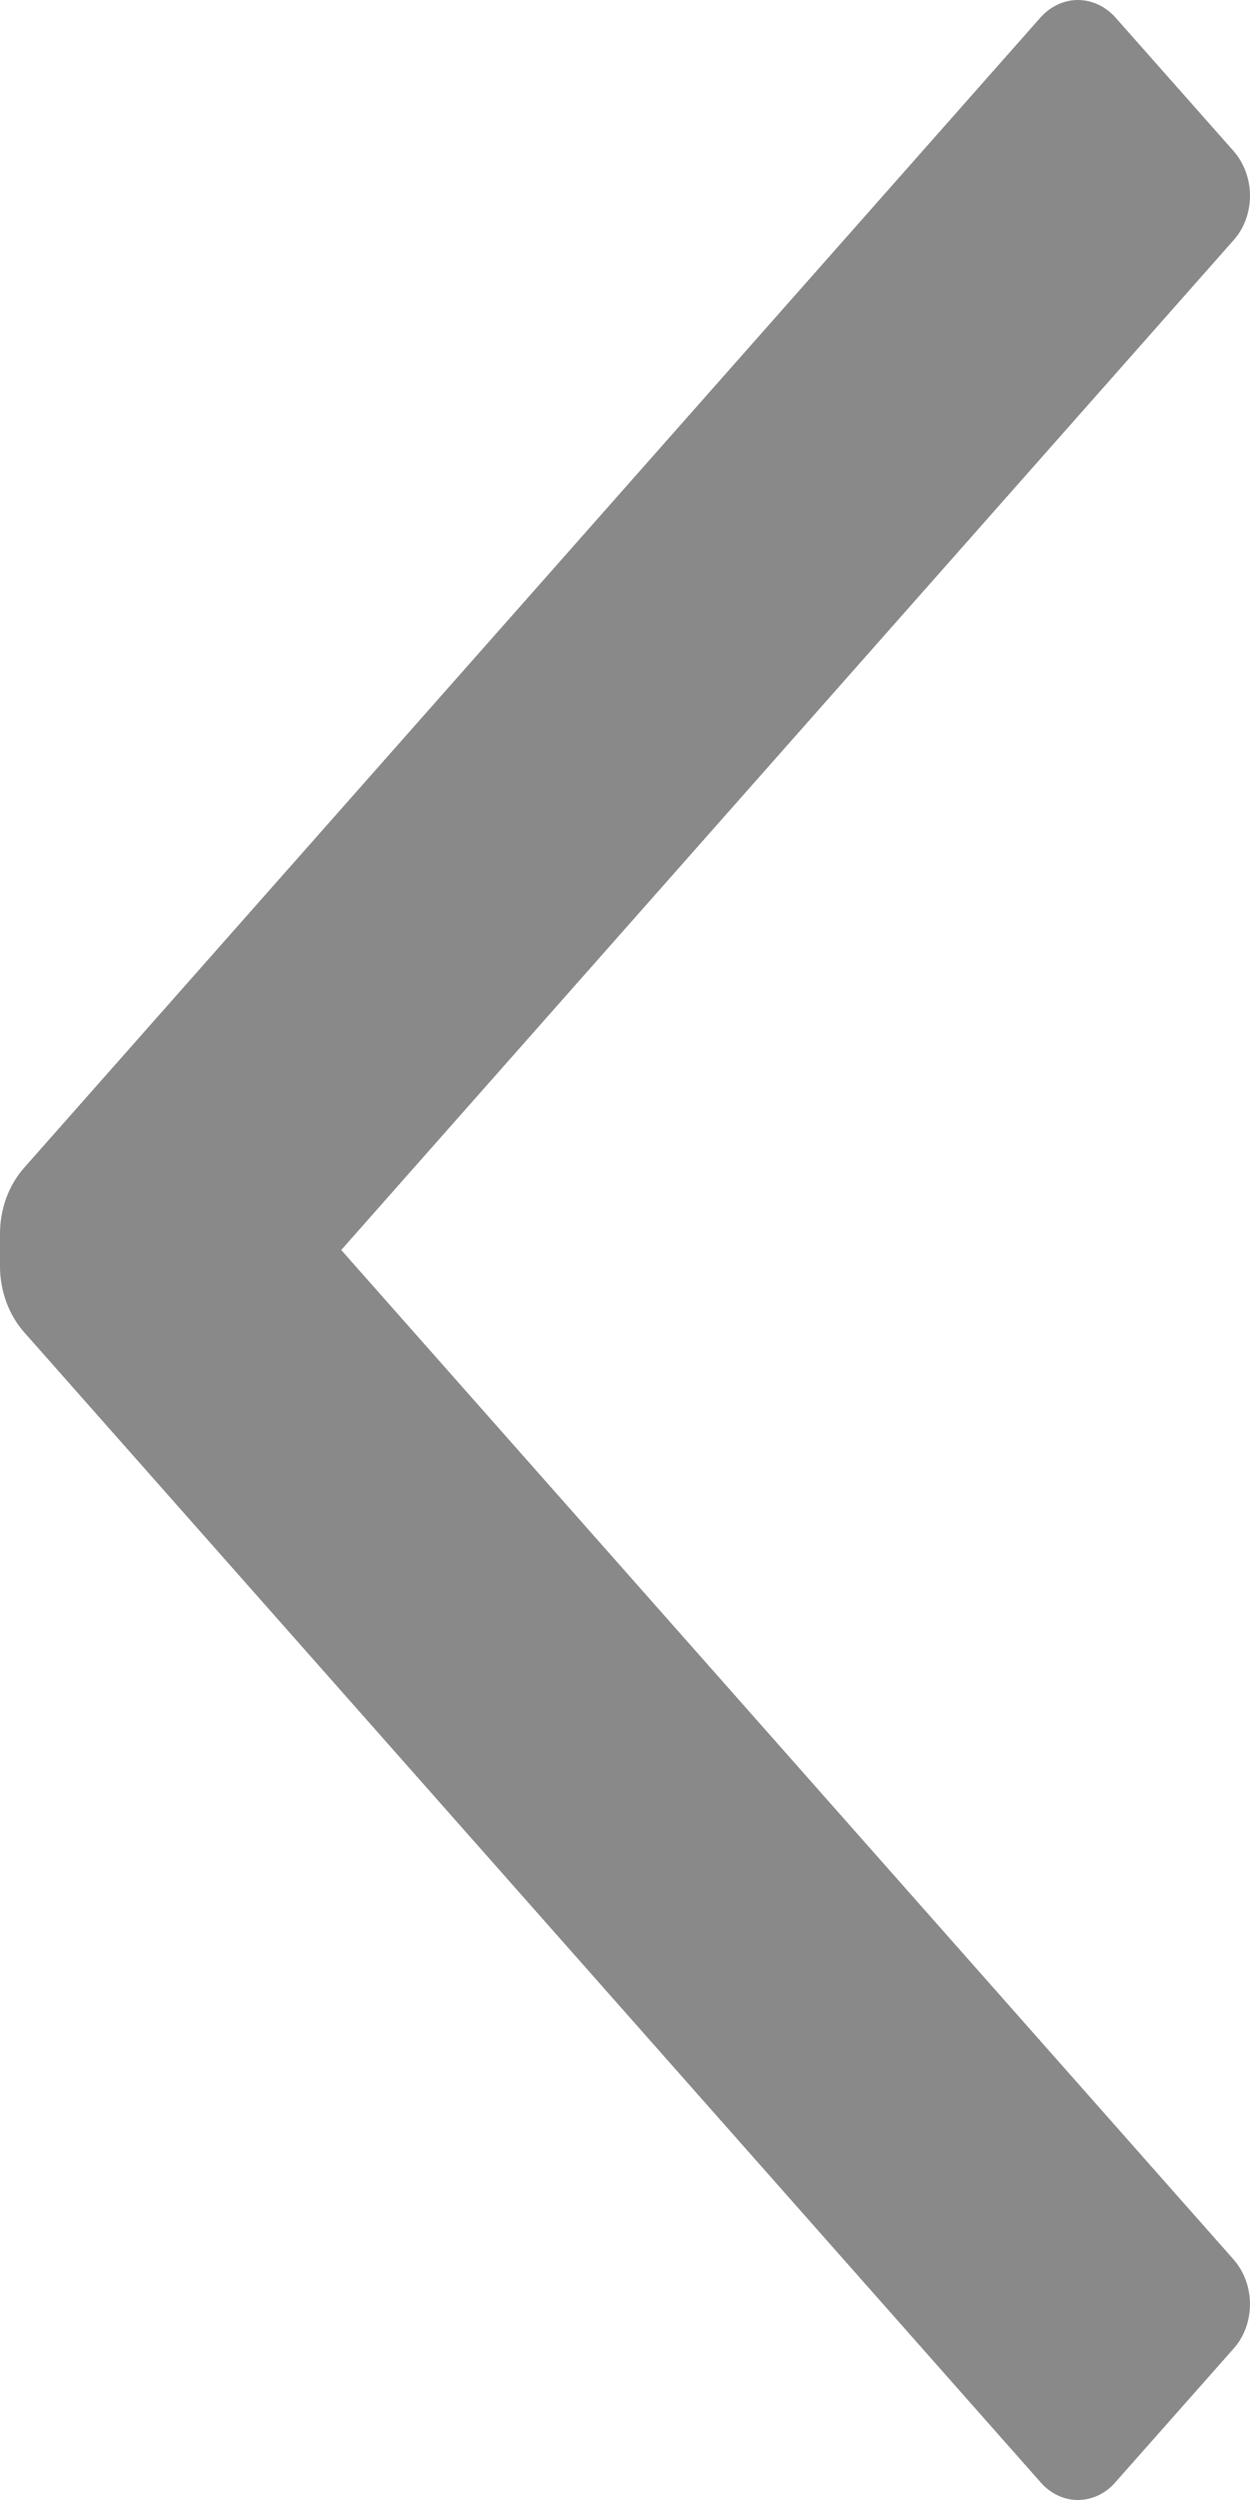 <svg width="4" height="8" viewBox="0 0 4 8" fill="none" xmlns="http://www.w3.org/2000/svg">
<g id="Group 8">
<path id="Icon color" d="M3.948 7.231C3.981 7.269 4 7.32 4 7.373C4 7.427 3.981 7.478 3.948 7.515L3.573 7.939C3.541 7.978 3.496 8 3.449 8C3.403 8 3.358 7.978 3.326 7.939L0.078 4.264C0.028 4.208 6.22055e-05 4.131 3.45146e-07 4.052L3.54236e-07 3.948C6.22285e-05 3.868 0.028 3.792 0.078 3.736L3.326 0.06C3.358 0.022 3.403 -0 3.449 -0C3.496 -0 3.541 0.022 3.573 0.06L3.948 0.484C3.981 0.522 4 0.573 4 0.626C4 0.68 3.981 0.731 3.948 0.768L1.092 4L3.948 7.231Z" fill="#898989"/>
</g>
</svg>

